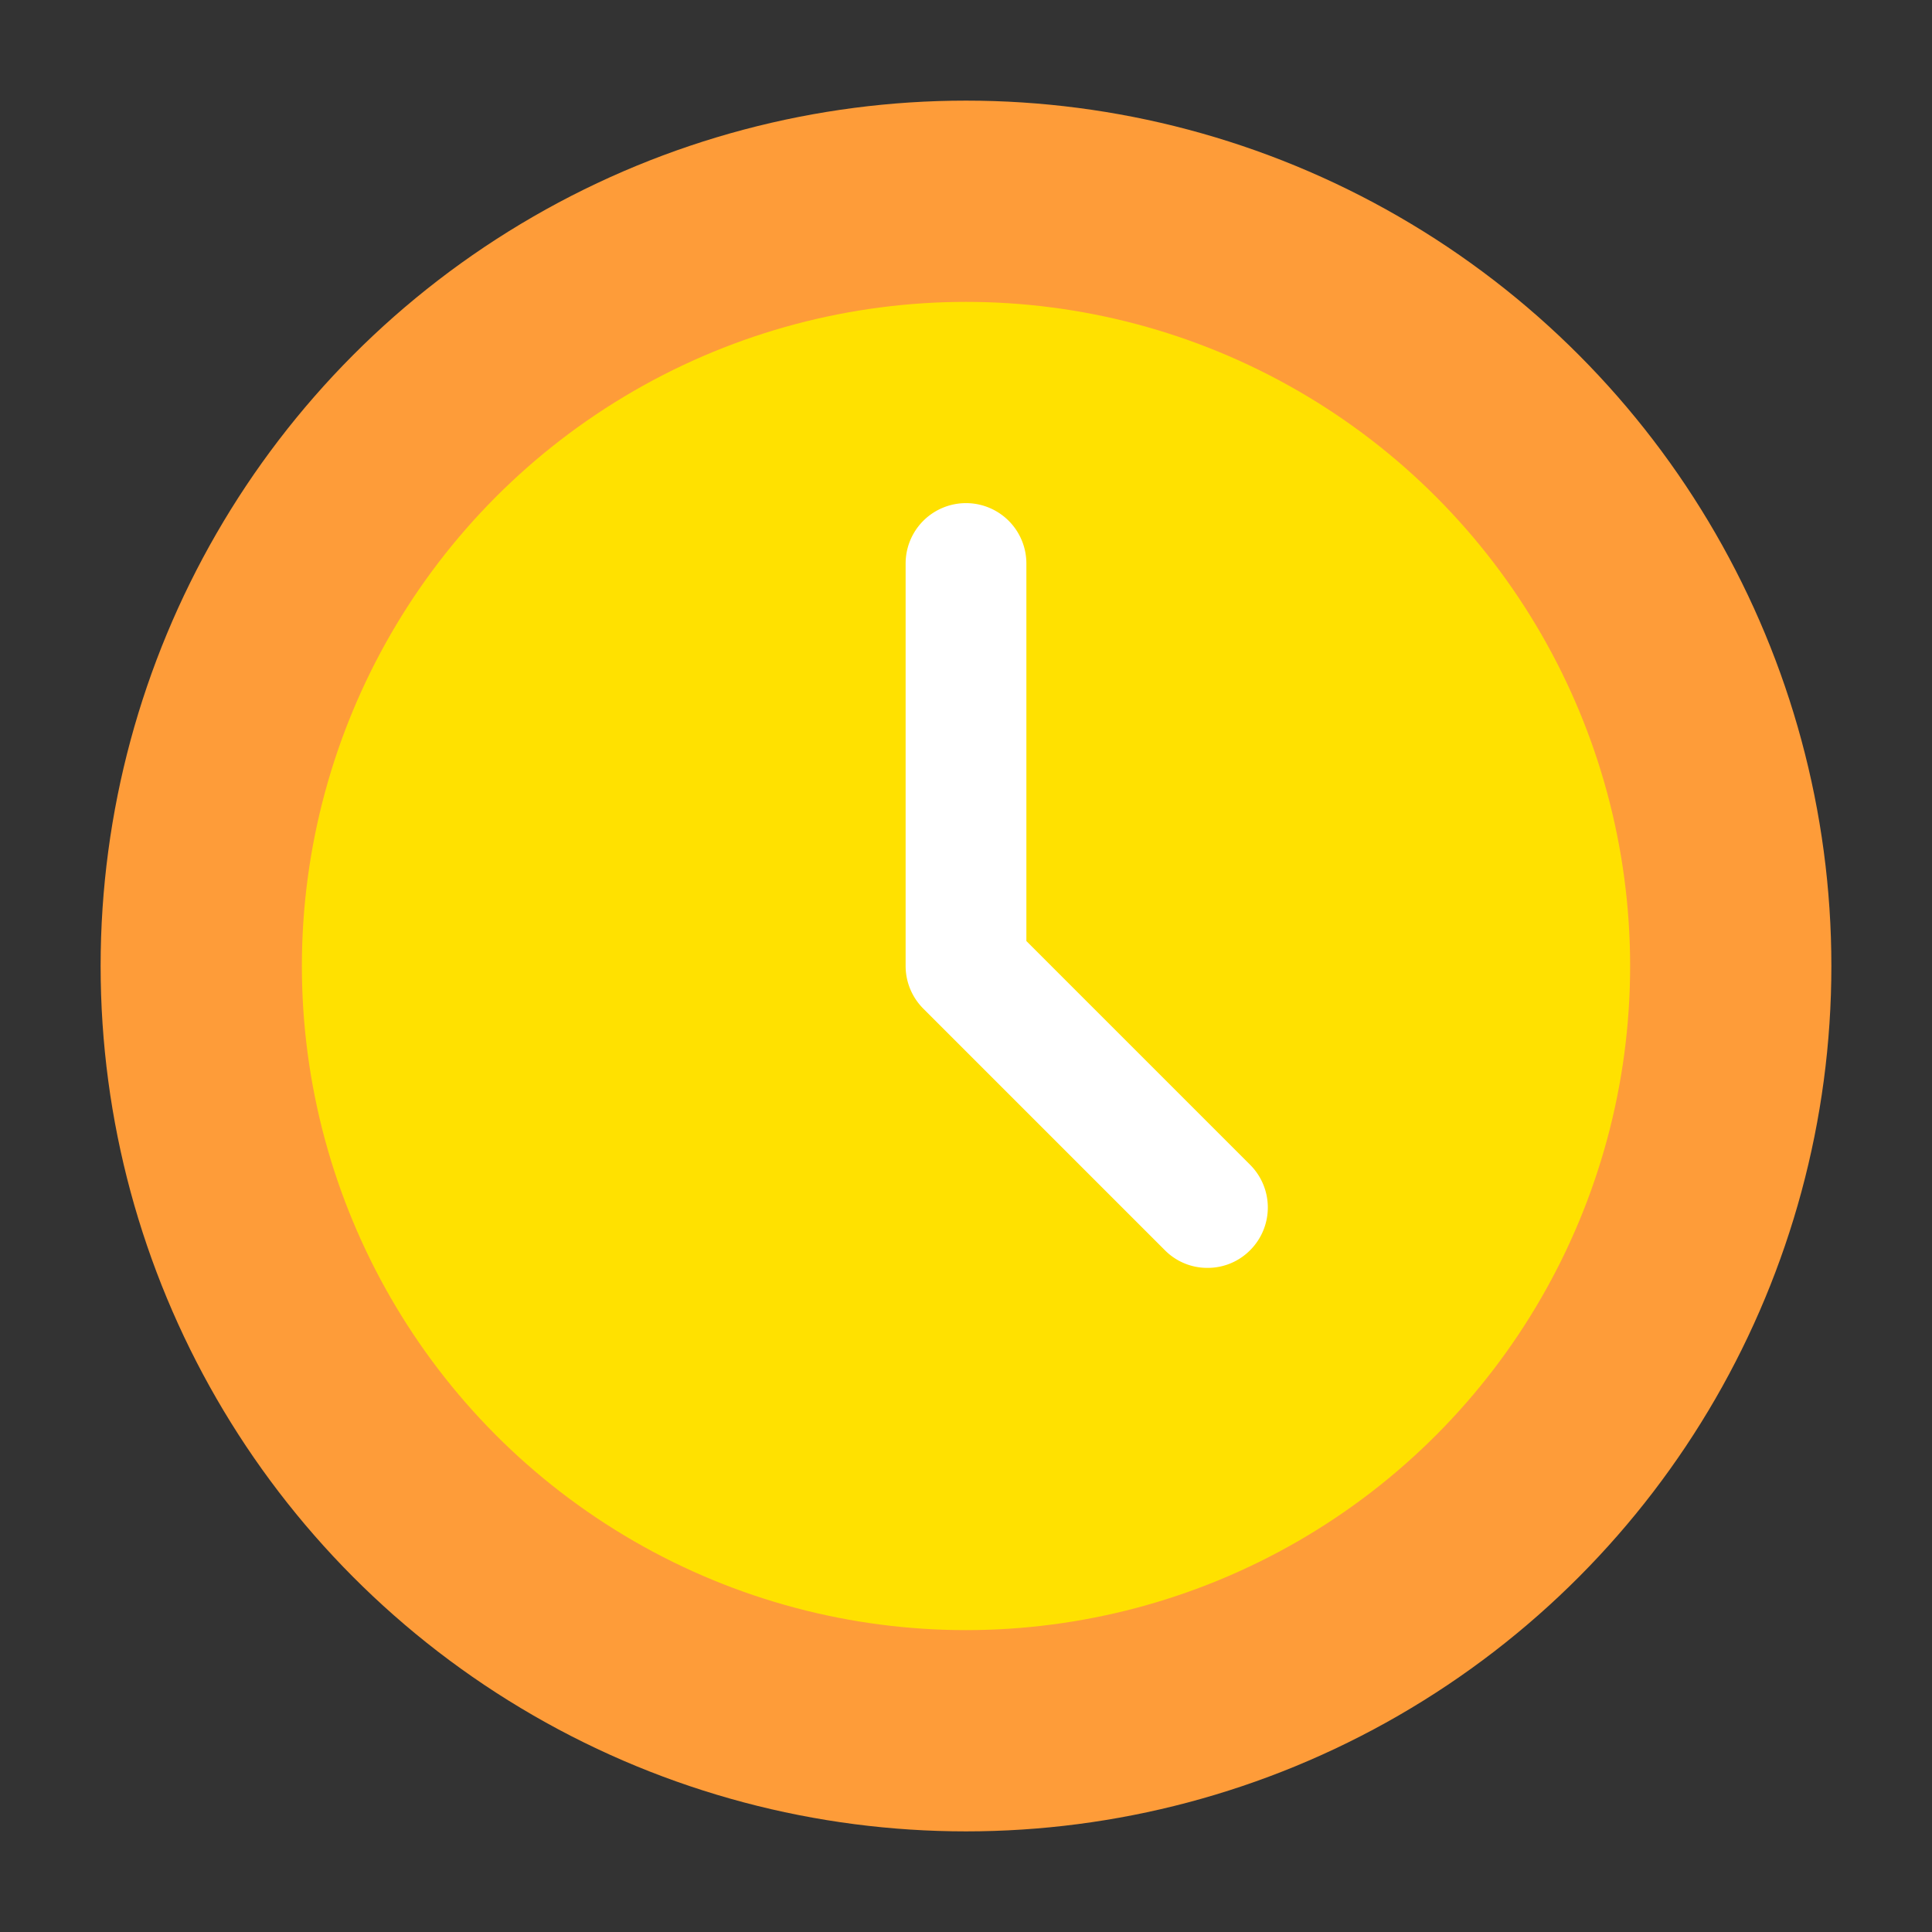 <svg height="512" viewBox="0 0 24 24" width="512" xmlns="http://www.w3.org/2000/svg"><rect x="0" y="0" width="24" height="24" fill="#333333" stroke="none"/><g id="Layer_2" data-name="Layer 2"><circle cx="12" cy="12" fill="#fe9c39" r="10.75"/><circle cx="12" cy="12" fill="#ffe100" r="8.25"/><path d="m15 15.75a.74.74 0 0 1 -.53-.22l-3-3a.75.75 0 0 1 -.22-.53v-5a.75.75 0 0 1 1.5 0v4.69l2.78 2.78a.75.75 0 0 1 0 1.06.74.74 0 0 1 -.53.22z" fill="#fff"/></g></svg>